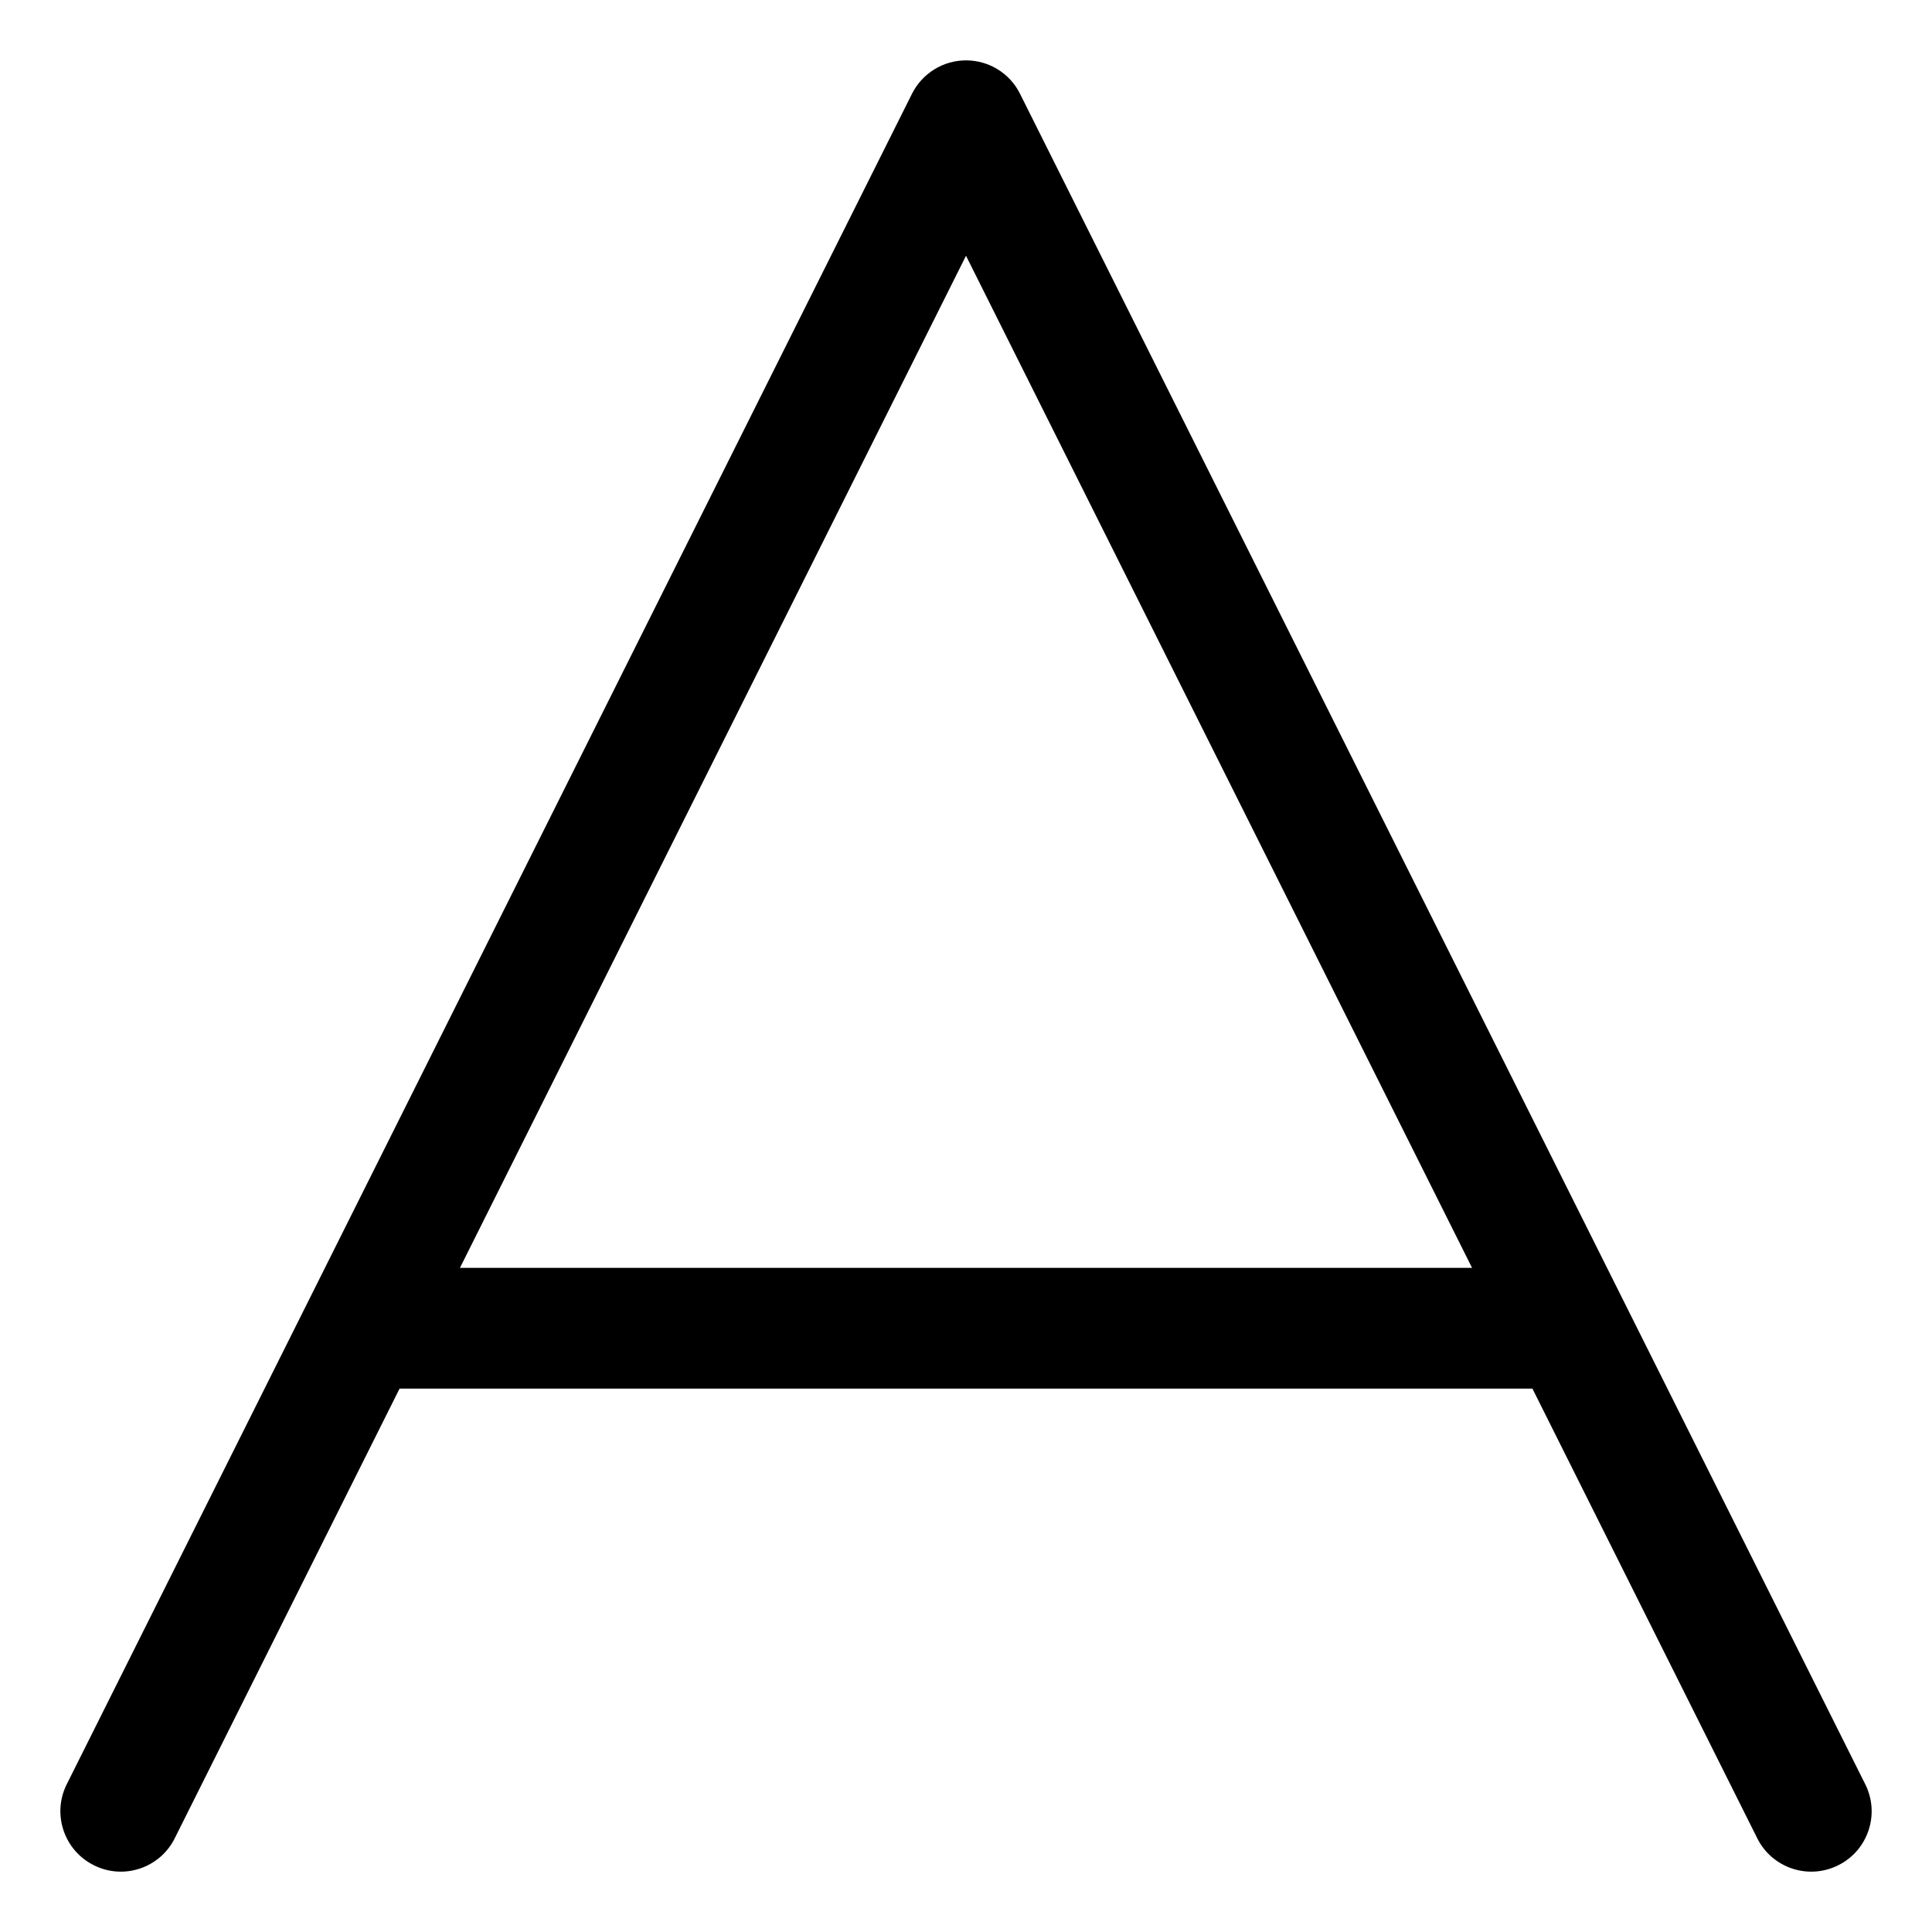 <svg width="16" height="16" viewBox="0 0 16 16" fill="none" xmlns="http://www.w3.org/2000/svg">
<g clip-path="url(#clip0_1644_9840)">
<path fill-rule="evenodd" clip-rule="evenodd" d="M8.447 0.776L13.446 10.774C13.447 10.776 13.448 10.778 13.449 10.78L15.447 14.776C15.571 15.023 15.471 15.324 15.224 15.447C14.977 15.571 14.676 15.471 14.553 15.224L12.691 11.5L3.309 11.5L1.447 15.224C1.324 15.471 1.023 15.571 0.777 15.447C0.53 15.324 0.429 15.023 0.553 14.776L2.546 10.79C2.55 10.781 2.555 10.772 2.559 10.764L7.553 0.776C7.638 0.607 7.811 0.5 8 0.5C8.19 0.5 8.363 0.607 8.447 0.776ZM12.191 10.5L8 2.118L3.809 10.5L12.191 10.5Z" fill="currentColor"/>
</g>
<defs>
<clipPath id="clip0_1644_9840">
<rect width="16" height="16" fill="white"/>
</clipPath>
</defs>
</svg>
